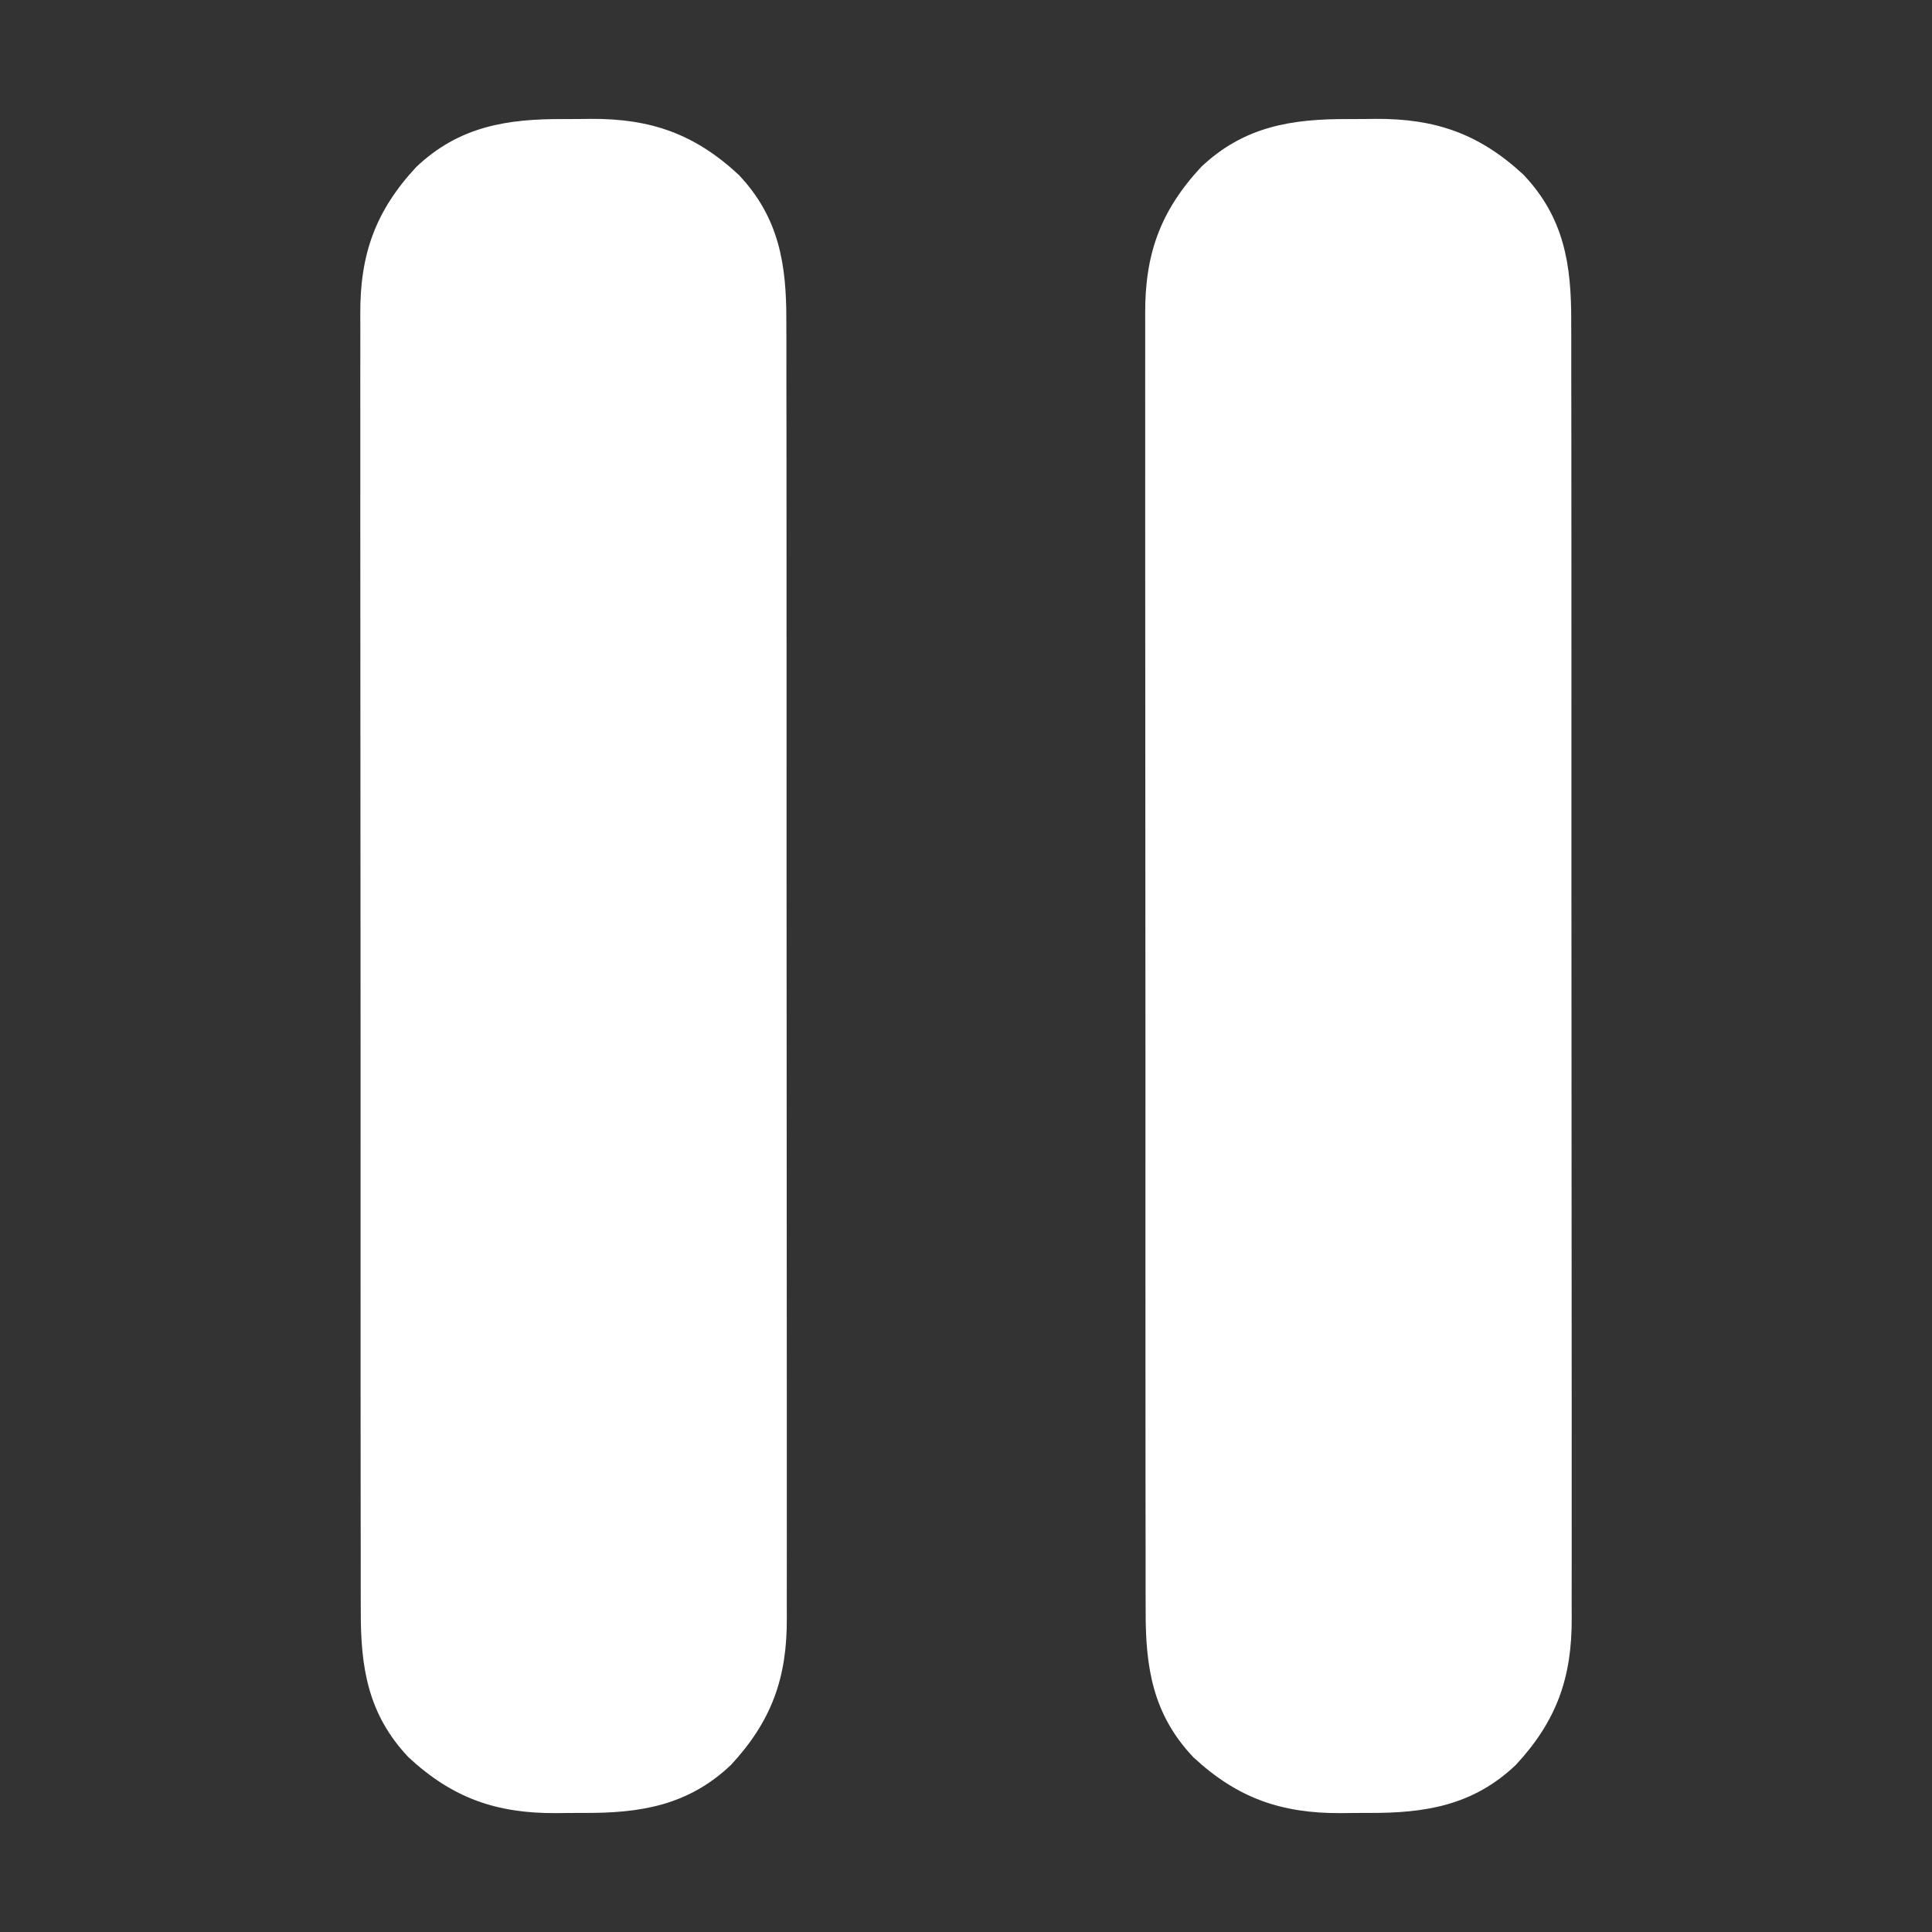 <svg width="512" height="512" viewBox="0 0 512 512" fill="none" xmlns="http://www.w3.org/2000/svg">
<rect x="0" y="0" width="512" height="512" fill="#333333" stroke="none"/>
<path d="M357.476 31.554C359.864 31.562 362.249 31.534 364.637 31.502C380.408 31.428 392.026 35.435 403.75 46.312C414.507 57.679 416.455 70.122 416.388 85.244C416.392 86.779 416.398 88.313 416.404 89.848C416.419 94.044 416.414 98.239 416.407 102.435C416.402 106.968 416.415 111.501 416.425 116.034C416.442 124.907 416.443 133.78 416.438 142.652C416.434 149.866 416.435 157.08 416.441 164.293C416.441 165.321 416.442 166.348 416.443 167.407C416.444 169.495 416.446 171.583 416.448 173.671C416.461 193.239 416.456 212.807 416.444 232.375C416.434 250.266 416.447 268.157 416.471 286.047C416.496 304.431 416.505 322.814 416.499 341.197C416.495 351.513 416.497 361.828 416.515 372.144C416.53 380.926 416.53 389.707 416.513 398.488C416.504 402.966 416.502 407.443 416.517 411.921C416.531 416.025 416.526 420.129 416.507 424.234C416.503 425.713 416.506 427.192 416.517 428.671C416.621 444.571 412.525 456.07 401.688 467.75C390.287 478.54 377.634 480.528 362.524 480.446C360.136 480.438 357.751 480.466 355.364 480.498C339.593 480.572 327.974 476.565 316.25 465.688C305.493 454.321 303.545 441.878 303.613 426.756C303.608 425.221 303.603 423.687 303.596 422.152C303.582 417.956 303.586 413.761 303.593 409.565C303.598 405.032 303.586 400.499 303.575 395.966C303.558 387.093 303.557 378.22 303.563 369.348C303.567 362.134 303.565 354.92 303.56 347.707C303.559 346.679 303.558 345.652 303.558 344.593C303.556 342.505 303.555 340.417 303.553 338.33C303.539 318.761 303.545 299.193 303.556 279.625C303.566 261.734 303.553 243.844 303.529 225.953C303.505 207.569 303.495 189.186 303.502 170.803C303.505 160.487 303.503 150.172 303.486 139.856C303.471 131.075 303.47 122.293 303.488 113.512C303.496 109.034 303.498 104.557 303.483 100.08C303.469 95.975 303.474 91.871 303.493 87.766C303.497 86.287 303.494 84.808 303.484 83.329C303.379 67.429 307.476 55.93 318.313 44.25C329.714 33.46 342.366 31.472 357.476 31.554Z" fill="white"/>
<path d="M149.476 31.554C151.864 31.562 154.249 31.534 156.636 31.502C172.407 31.428 184.026 35.435 195.75 46.312C206.507 57.679 208.455 70.122 208.387 85.244C208.392 86.779 208.397 88.313 208.404 89.848C208.418 94.044 208.414 98.239 208.407 102.435C208.402 106.968 208.414 111.501 208.425 116.034C208.442 124.907 208.443 133.78 208.437 142.652C208.433 149.866 208.435 157.08 208.44 164.293C208.441 165.321 208.442 166.348 208.442 167.407C208.444 169.495 208.445 171.583 208.447 173.671C208.461 193.239 208.455 212.807 208.444 232.375C208.434 250.266 208.447 268.157 208.471 286.047C208.495 304.431 208.505 322.814 208.498 341.197C208.495 351.513 208.497 361.828 208.514 372.144C208.529 380.926 208.53 389.707 208.512 398.488C208.504 402.966 208.502 407.443 208.517 411.921C208.531 416.025 208.526 420.129 208.507 424.234C208.503 425.713 208.506 427.192 208.516 428.671C208.621 444.571 204.524 456.07 193.687 467.75C182.286 478.54 169.634 480.528 154.524 480.446C152.136 480.438 149.751 480.466 147.363 480.498C131.592 480.572 119.974 476.565 108.25 465.688C97.493 454.321 95.545 441.878 95.612 426.756C95.608 425.221 95.602 423.687 95.596 422.152C95.581 417.956 95.585 413.761 95.593 409.565C95.598 405.032 95.585 400.499 95.575 395.966C95.558 387.093 95.557 378.22 95.562 369.348C95.566 362.134 95.565 354.92 95.559 347.707C95.559 346.679 95.558 345.652 95.557 344.593C95.556 342.505 95.554 340.417 95.552 338.33C95.539 318.761 95.544 299.193 95.556 279.625C95.566 261.734 95.553 243.844 95.529 225.953C95.504 207.569 95.495 189.186 95.501 170.803C95.505 160.487 95.503 150.172 95.485 139.856C95.47 131.075 95.47 122.293 95.487 113.512C95.496 109.034 95.498 104.557 95.483 100.08C95.469 95.975 95.474 91.871 95.493 87.766C95.497 86.287 95.494 84.808 95.483 83.329C95.379 67.429 99.475 55.93 110.312 44.25C121.713 33.46 134.366 31.472 149.476 31.554Z" fill="white"/>
</svg>
